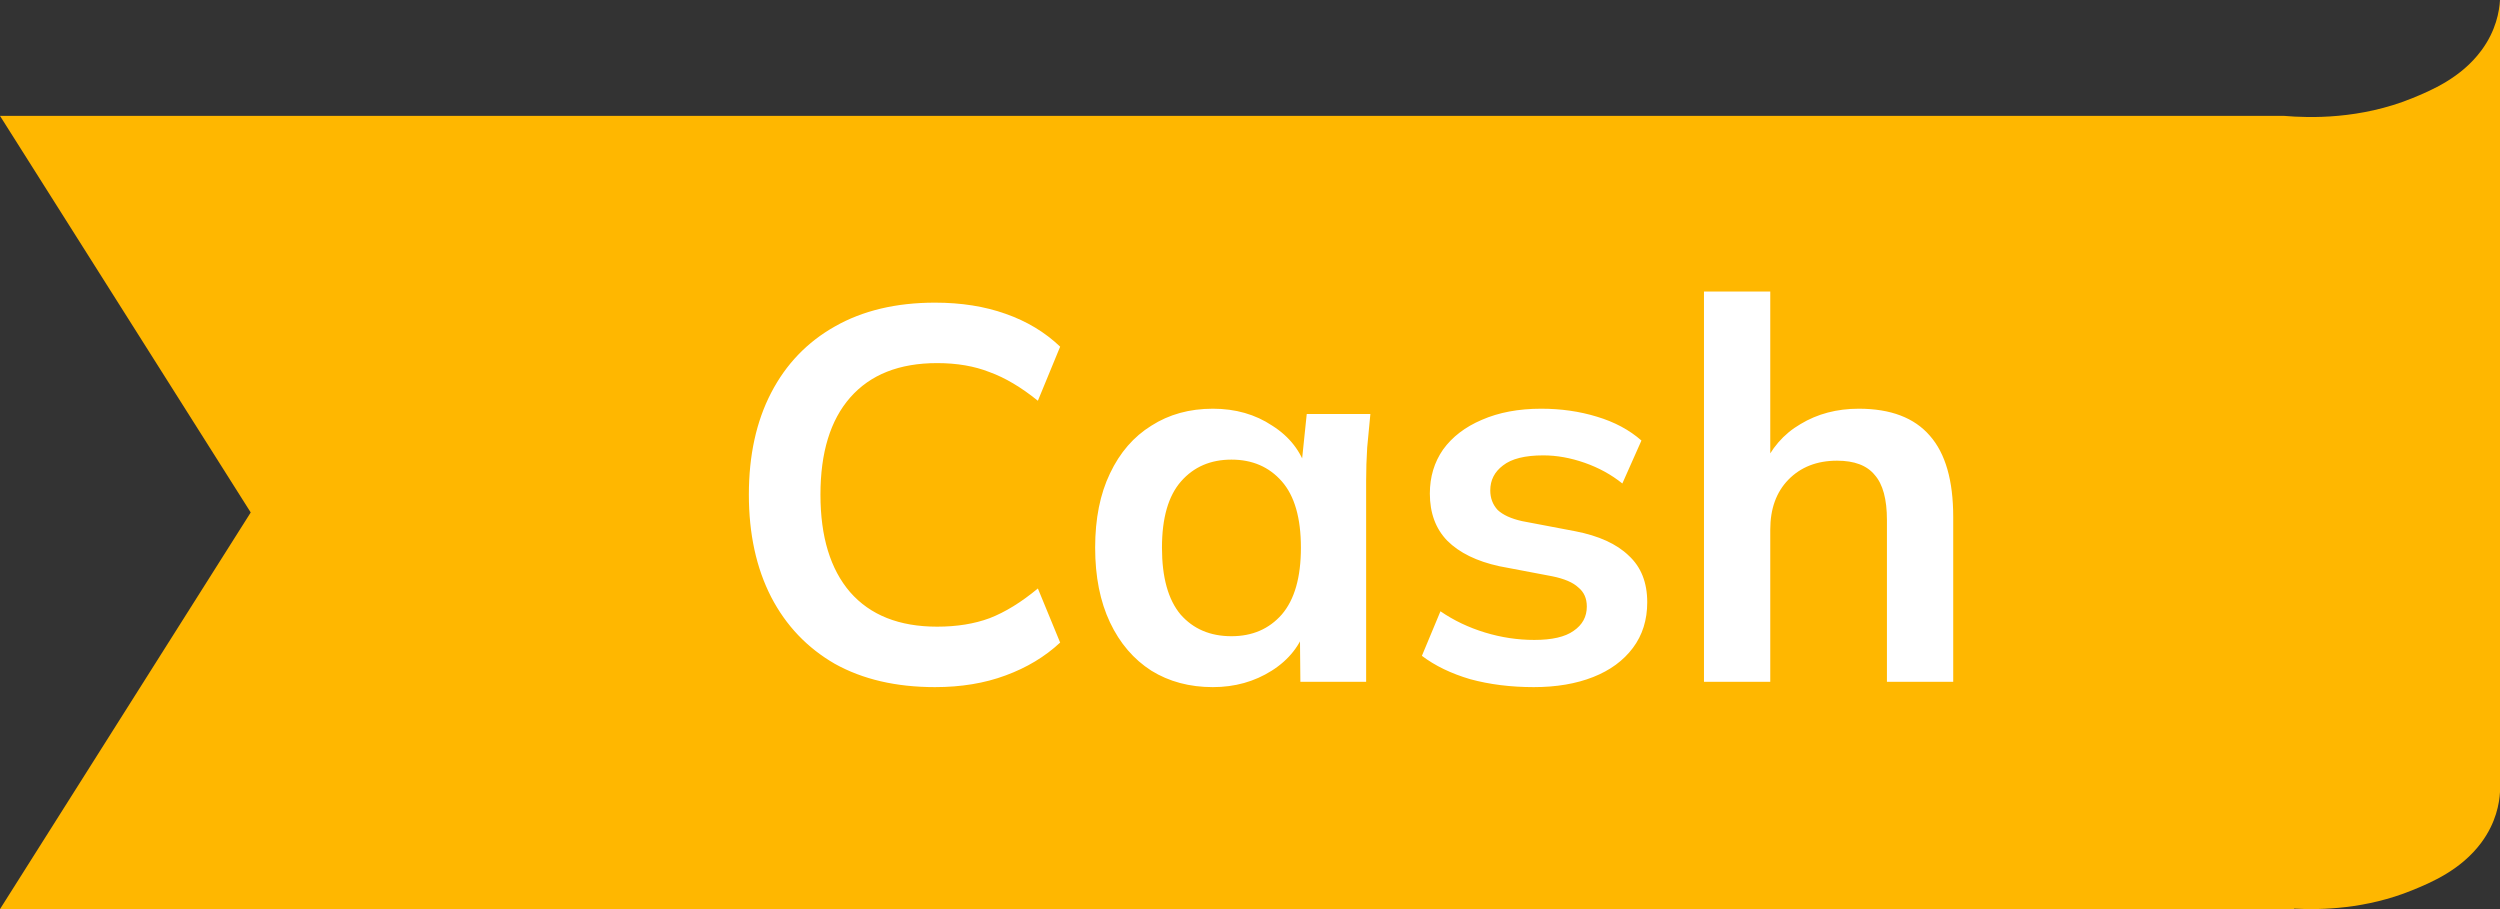 <svg width="66" height="24" viewBox="0 0 66 24" fill="none" xmlns="http://www.w3.org/2000/svg">
<rect x="0" y="0" width="66" height="24" fill="#333333" stroke="none"/>
<path d="M0 3.059H60.298C60.978 3.118 62.311 3.15 63.677 2.595C64.18 2.389 64.971 2.058 65.506 1.335C65.898 0.807 65.982 0.296 66 0V20.91C65.982 21.207 65.898 21.717 65.506 22.246C64.971 22.968 64.181 23.3 63.677 23.505C62.47 23.996 61.29 24.027 60.562 23.988V24H0L6.619 13.529L0 3.059Z" fill="#FFB700"/>
<path d="M24.684 18.14C23.657 18.14 22.775 17.935 22.038 17.524C21.31 17.104 20.75 16.516 20.358 15.76C19.966 14.995 19.77 14.094 19.77 13.058C19.77 12.022 19.966 11.126 20.358 10.37C20.75 9.614 21.31 9.031 22.038 8.62C22.775 8.2 23.657 7.99 24.684 7.99C25.375 7.99 25.995 8.088 26.546 8.284C27.106 8.48 27.587 8.769 27.988 9.152L27.4 10.58C26.961 10.225 26.537 9.973 26.126 9.824C25.725 9.665 25.263 9.586 24.74 9.586C23.741 9.586 22.976 9.889 22.444 10.496C21.921 11.093 21.66 11.947 21.66 13.058C21.66 14.169 21.921 15.027 22.444 15.634C22.976 16.241 23.741 16.544 24.74 16.544C25.263 16.544 25.725 16.469 26.126 16.32C26.537 16.161 26.961 15.9 27.4 15.536L27.988 16.964C27.587 17.337 27.106 17.627 26.546 17.832C25.995 18.037 25.375 18.14 24.684 18.14ZM32.02 18.14C31.404 18.14 30.863 17.995 30.396 17.706C29.929 17.407 29.565 16.983 29.304 16.432C29.043 15.881 28.912 15.223 28.912 14.458C28.912 13.693 29.043 13.039 29.304 12.498C29.565 11.947 29.929 11.527 30.396 11.238C30.863 10.939 31.404 10.79 32.02 10.79C32.617 10.79 33.14 10.939 33.588 11.238C34.045 11.527 34.349 11.919 34.498 12.414H34.344L34.498 10.93H36.178C36.15 11.219 36.122 11.513 36.094 11.812C36.075 12.111 36.066 12.405 36.066 12.694V18H34.33L34.316 16.544H34.484C34.335 17.029 34.031 17.417 33.574 17.706C33.117 17.995 32.599 18.14 32.02 18.14ZM32.51 16.796C33.061 16.796 33.504 16.605 33.84 16.222C34.176 15.83 34.344 15.242 34.344 14.458C34.344 13.674 34.176 13.091 33.84 12.708C33.504 12.325 33.061 12.134 32.51 12.134C31.959 12.134 31.516 12.325 31.18 12.708C30.844 13.091 30.676 13.674 30.676 14.458C30.676 15.242 30.839 15.83 31.166 16.222C31.502 16.605 31.95 16.796 32.51 16.796ZM40.492 18.14C39.885 18.14 39.325 18.07 38.812 17.93C38.307 17.781 37.883 17.575 37.538 17.314L38.028 16.138C38.382 16.381 38.774 16.567 39.203 16.698C39.633 16.829 40.067 16.894 40.505 16.894C40.972 16.894 41.318 16.815 41.541 16.656C41.775 16.497 41.892 16.283 41.892 16.012C41.892 15.797 41.817 15.629 41.667 15.508C41.528 15.377 41.299 15.279 40.981 15.214L39.581 14.948C38.984 14.817 38.527 14.593 38.209 14.276C37.901 13.959 37.748 13.543 37.748 13.03C37.748 12.591 37.864 12.204 38.097 11.868C38.34 11.532 38.681 11.271 39.12 11.084C39.568 10.888 40.09 10.79 40.688 10.79C41.21 10.79 41.7 10.86 42.157 11C42.624 11.14 43.016 11.35 43.334 11.63L42.83 12.764C42.54 12.531 42.209 12.349 41.836 12.218C41.462 12.087 41.098 12.022 40.743 12.022C40.258 12.022 39.904 12.111 39.679 12.288C39.456 12.456 39.343 12.675 39.343 12.946C39.343 13.151 39.409 13.324 39.539 13.464C39.679 13.595 39.894 13.693 40.184 13.758L41.584 14.024C42.209 14.145 42.68 14.36 42.998 14.668C43.324 14.967 43.487 15.377 43.487 15.9C43.487 16.367 43.361 16.768 43.109 17.104C42.858 17.44 42.508 17.697 42.059 17.874C41.611 18.051 41.089 18.14 40.492 18.14ZM44.985 18V7.696H46.735V12.344H46.539C46.754 11.84 47.085 11.457 47.533 11.196C47.981 10.925 48.495 10.79 49.073 10.79C49.913 10.79 50.538 11.028 50.949 11.504C51.36 11.971 51.565 12.685 51.565 13.646V18H49.815V13.73C49.815 13.179 49.708 12.783 49.493 12.54C49.288 12.288 48.956 12.162 48.499 12.162C47.967 12.162 47.538 12.33 47.211 12.666C46.894 12.993 46.735 13.431 46.735 13.982V18H44.985Z" fill="white"/>
</svg>
